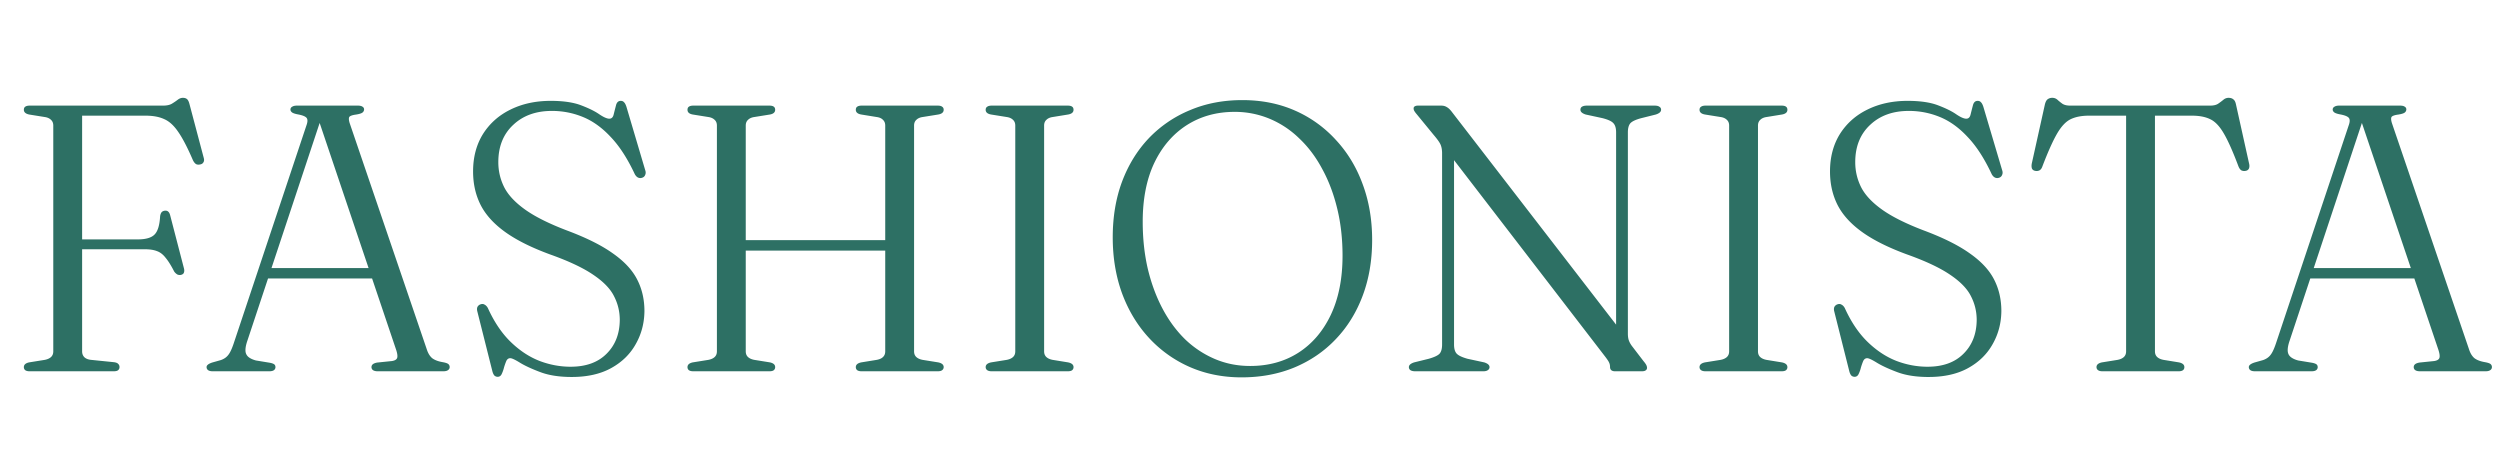 <svg width="303" height="57" viewBox="0 0 303 57" fill="none" xmlns="http://www.w3.org/2000/svg"><path d="M19.774 12.8q.667 0 1.058-.23.414-.253.713-.483.3-.23.621-.23.322 0 .506.161.184.16.299.621l1.725 6.509q.092.322-.046.529-.115.207-.391.253-.3.069-.506-.046-.207-.138-.368-.46-.99-2.3-1.794-3.45-.782-1.15-1.702-1.541-.897-.414-2.254-.414H9.953v28.566q0 .437.276.713.3.276.851.322l2.714.276q.39.046.529.207a.49.49 0 0 1 .161.391.46.46 0 0 1-.161.368q-.16.138-.552.138H3.605q-.368 0-.552-.138a.46.46 0 0 1-.161-.368q0-.437.644-.575l1.863-.299q.506-.092.782-.345.276-.254.276-.69v-27.37q0-.437-.276-.69-.276-.276-.782-.345l-1.863-.299q-.645-.138-.644-.575 0-.253.161-.368.185-.138.552-.138zM8.228 29.015h8.464q1.449 0 2.024-.575.599-.575.69-2.231.045-.3.161-.46t.368-.207q.53-.091.69.552l1.679 6.463q.069.3-.023.506-.069.184-.345.253a.7.7 0 0 1-.437-.046 1.25 1.25 0 0 1-.391-.368q-.552-1.08-1.035-1.656-.46-.598-1.035-.805-.575-.23-1.472-.23H8.228zm23.778 3.473h13.57l.161 1.265H31.753zm1.38 12.006a.44.44 0 0 1-.184.368q-.184.138-.575.138h-6.831q-.39 0-.575-.138a.44.44 0 0 1-.184-.368q0-.161.138-.276.138-.138.529-.276l1.058-.299q.598-.207.92-.644.345-.436.713-1.587l8.74-26.197q.23-.621.046-.897t-.989-.437q-.53-.092-.759-.23-.23-.16-.23-.368 0-.23.207-.345.207-.138.575-.138h7.383q.39 0 .575.138a.36.36 0 0 1 .184.322.48.48 0 0 1-.207.391q-.184.138-.736.23-.713.092-.851.299-.115.207.046.736l9.338 27.393q.23.736.667 1.104.46.345 1.288.483.506.092.667.23a.46.46 0 0 1 .161.368.42.42 0 0 1-.207.368q-.184.138-.575.138h-7.935q-.368 0-.575-.138a.44.44 0 0 1-.184-.368q0-.207.161-.345t.529-.207l1.794-.184q.575-.092.644-.437t-.184-1.058l-9.453-28.037.529-.23-9.062 27.301q-.253.736-.23 1.219a1 1 0 0 0 .345.736q.322.276.92.437l1.679.276q.368.069.529.184.16.115.161.345m35.911 1.196q-2.23 0-3.772-.575-1.54-.575-2.46-1.127-.92-.575-1.22-.575-.321 0-.483.345a8 8 0 0 0-.276.782 4 4 0 0 1-.276.782q-.16.345-.483.345a.56.56 0 0 1-.414-.161q-.137-.16-.23-.483l-1.84-7.314q-.069-.3.023-.506a.64.64 0 0 1 .391-.322q.276-.092.483.046.23.116.391.414 1.15 2.53 2.76 4.094t3.473 2.3q1.863.713 3.795.713 2.784 0 4.347-1.564 1.587-1.564 1.61-4.094 0-1.541-.69-2.875-.666-1.357-2.507-2.599-1.84-1.264-5.267-2.484-3.38-1.242-5.428-2.714-2.046-1.472-2.967-3.266-.92-1.817-.92-4.071 0-2.6 1.196-4.531 1.22-1.932 3.335-2.967 2.14-1.058 4.876-1.058 2.254 0 3.657.529 1.404.53 2.208 1.081.805.552 1.242.552.414 0 .53-.529.137-.552.275-1.081.138-.552.575-.552.254 0 .391.161.161.138.3.552l2.276 7.682q.115.322 0 .575a.55.55 0 0 1-.368.345.64.64 0 0 1-.506-.023q-.23-.116-.39-.414-1.335-2.852-2.922-4.508-1.564-1.68-3.358-2.415a9.8 9.8 0 0 0-3.772-.736q-2.898 0-4.692 1.702-1.794 1.68-1.794 4.508 0 1.61.713 3.036.714 1.402 2.507 2.691t5.037 2.53q3.588 1.335 5.635 2.806 2.07 1.449 2.944 3.174.874 1.702.874 3.818-.023 2.185-1.058 4.002-1.011 1.816-2.967 2.898-1.955 1.08-4.784 1.081m19.156-16.583h20.079v1.265H88.453zm1.932 13.478q0 .436.276.69t.782.345l1.863.299q.645.138.644.575a.46.46 0 0 1-.161.368q-.16.138-.552.138h-9.2q-.368 0-.552-.138a.46.46 0 0 1-.161-.368q0-.437.644-.575l1.863-.299q.506-.092.782-.345.276-.254.276-.69v-27.37q0-.437-.276-.69-.276-.276-.782-.345l-1.863-.299q-.645-.115-.644-.575 0-.253.161-.368.184-.138.552-.138h9.2q.39 0 .552.138.16.116.161.368 0 .46-.644.575l-1.863.299q-.506.069-.782.345-.276.254-.276.69zm20.401 0q0 .436.276.69t.782.345l1.863.299q.667.138.667.575a.44.44 0 0 1-.184.368q-.16.138-.552.138h-9.2q-.367 0-.552-.138a.46.46 0 0 1-.161-.368q0-.437.667-.575l1.84-.299q.529-.092.782-.345.276-.254.276-.69v-27.37q0-.437-.276-.69-.253-.276-.782-.345l-1.84-.299q-.667-.115-.667-.575 0-.253.161-.368.185-.138.552-.138h9.2q.392 0 .552.138.184.116.184.368 0 .46-.667.575l-1.863.299q-.506.069-.782.345-.276.254-.276.69zm15.761 0q0 .436.276.69t.782.345l1.84.299q.667.138.667.575a.46.46 0 0 1-.161.368q-.16.138-.552.138h-9.2q-.368 0-.552-.138a.44.44 0 0 1-.184-.368q0-.437.667-.575l1.863-.299q.506-.092.782-.345.276-.254.276-.69v-27.37q0-.437-.276-.69-.276-.276-.782-.345l-1.863-.299q-.667-.115-.667-.575 0-.253.184-.368.185-.138.552-.138h9.2q.392 0 .552.138.16.116.161.368 0 .46-.667.575l-1.84.299q-.506.069-.782.345-.276.254-.276.69zm24.025-30.452q3.495 0 6.371 1.265a14.6 14.6 0 0 1 4.968 3.565q2.115 2.277 3.243 5.359 1.15 3.082 1.15 6.762 0 3.704-1.15 6.762-1.15 3.06-3.266 5.267-2.094 2.208-5.014 3.427-2.898 1.196-6.394 1.196-3.428 0-6.302-1.265a14.8 14.8 0 0 1-4.945-3.542q-2.094-2.277-3.243-5.382-1.127-3.105-1.127-6.785 0-3.703 1.127-6.739 1.149-3.06 3.243-5.267a14.6 14.6 0 0 1 4.991-3.404q2.874-1.22 6.348-1.219m12.144 18.86q0-3.059-.644-5.704-.644-2.668-1.817-4.807-1.15-2.162-2.783-3.703a11.4 11.4 0 0 0-3.611-2.392 10.9 10.9 0 0 0-4.232-.828q-3.267 0-5.796 1.61-2.508 1.61-3.933 4.577-1.404 2.967-1.403 7.13 0 3.06.621 5.727.643 2.669 1.794 4.83 1.149 2.162 2.76 3.726a12 12 0 0 0 3.611 2.369q1.977.828 4.232.828 3.311 0 5.819-1.587 2.53-1.61 3.956-4.6 1.425-3.013 1.426-7.176m17.815 13.501a.42.42 0 0 1-.207.368q-.183.138-.552.138h-8.234q-.39 0-.598-.138a.44.44 0 0 1-.184-.368q0-.368.644-.575l1.771-.437q.966-.276 1.288-.598.322-.345.322-1.127V18.573q0-.575-.161-.989-.16-.414-.828-1.196l-2.093-2.553a2.5 2.5 0 0 1-.299-.414.6.6 0 0 1-.069-.276q0-.184.138-.253.139-.092.391-.092h2.806q.414 0 .69.184.3.16.644.621l20.562 26.634-.69 1.15V16.043q0-.782-.345-1.127-.321-.346-1.311-.598l-2.024-.437q-.644-.207-.644-.575 0-.253.184-.368.208-.138.598-.138h8.211q.392 0 .575.138a.39.39 0 0 1 .207.368q0 .368-.644.575l-1.748.437q-.966.253-1.311.598-.321.345-.322 1.127v24.38q0 .505.115.828t.345.644l1.426 1.863q.254.3.345.483a.8.8 0 0 1 .092.345.35.35 0 0 1-.161.299q-.138.115-.483.115h-3.22q-.621 0-.621-.529 0-.3-.115-.529-.092-.23-.575-.851l-19.251-25.024 1.035-.851v24.541q0 .759.322 1.104t1.311.621l2.024.437q.645.207.644.575m32.536-1.909q0 .436.276.69.275.253.782.345l1.84.299q.666.138.667.575a.46.46 0 0 1-.161.368q-.162.138-.552.138h-9.2q-.369 0-.552-.138a.44.44 0 0 1-.184-.368q0-.437.667-.575l1.863-.299q.506-.092.782-.345.276-.254.276-.69v-27.37q0-.437-.276-.69-.276-.276-.782-.345l-1.863-.299q-.667-.115-.667-.575 0-.253.184-.368.183-.138.552-.138h9.2q.39 0 .552.138.16.116.161.368 0 .46-.667.575l-1.84.299q-.507.069-.782.345-.276.254-.276.69zm20.689 3.105q-2.23 0-3.772-.575-1.54-.575-2.461-1.127-.92-.575-1.219-.575-.321 0-.483.345a8 8 0 0 0-.276.782 3.8 3.8 0 0 1-.276.782q-.16.345-.483.345a.56.56 0 0 1-.414-.161q-.137-.16-.23-.483l-1.84-7.314q-.069-.3.023-.506a.64.64 0 0 1 .391-.322q.276-.092.483.046.23.116.391.414 1.15 2.53 2.76 4.094t3.473 2.3q1.863.713 3.795.713 2.784 0 4.347-1.564 1.587-1.564 1.61-4.094 0-1.541-.69-2.875-.666-1.357-2.507-2.599-1.84-1.264-5.267-2.484-3.38-1.242-5.428-2.714-2.046-1.472-2.967-3.266-.92-1.817-.92-4.071 0-2.6 1.196-4.531 1.22-1.932 3.335-2.967 2.14-1.058 4.876-1.058 2.255 0 3.657.529 1.404.53 2.208 1.081.806.552 1.242.552.415 0 .529-.529.138-.552.276-1.081.138-.552.575-.552.253 0 .391.161.161.138.299.552l2.277 7.682q.115.322 0 .575a.55.55 0 0 1-.368.345.64.64 0 0 1-.506-.023q-.23-.116-.391-.414-1.334-2.852-2.921-4.508-1.563-1.68-3.358-2.415a9.8 9.8 0 0 0-3.772-.736q-2.898 0-4.692 1.702-1.794 1.68-1.794 4.508 0 1.61.713 3.036.714 1.402 2.507 2.691t5.037 2.53q3.588 1.335 5.635 2.806 2.07 1.449 2.944 3.174.874 1.702.874 3.818-.023 2.185-1.058 4.002-1.011 1.816-2.967 2.898-1.955 1.08-4.784 1.081m17.143-32.89h16.974q.621 0 .966-.23.368-.253.644-.483a.95.95 0 0 1 .621-.23q.368 0 .575.184.23.16.322.621l1.587 7.153q.091.368-.023.621-.115.23-.414.276a.8.8 0 0 1-.506-.069q-.207-.138-.345-.483-1.012-2.69-1.771-3.979-.76-1.311-1.633-1.725-.875-.437-2.231-.437h-4.485v28.566q0 .436.276.69.275.253.782.345l1.84.299q.667.138.667.575 0 .506-.713.506h-9.2q-.369 0-.552-.138a.44.44 0 0 1-.184-.368q0-.437.667-.575l1.863-.299q.506-.092.782-.345.276-.254.276-.69V14.019h-4.508q-1.335 0-2.231.437-.874.437-1.633 1.748-.76 1.311-1.771 3.956-.115.345-.345.483a.8.8 0 0 1-.506.069q-.3-.046-.414-.276-.092-.254-.023-.621l1.587-7.153q.114-.46.322-.621a.9.9 0 0 1 .575-.184.9.9 0 0 1 .621.23q.252.23.598.483.345.23.943.23m28.627 19.688h13.57l.161 1.265h-13.984zm1.38 12.006a.44.44 0 0 1-.184.368q-.185.138-.575.138h-6.831q-.392 0-.575-.138a.44.44 0 0 1-.184-.368q0-.161.138-.276.138-.138.529-.276l1.058-.299q.597-.207.92-.644.344-.436.713-1.587l8.74-26.197q.23-.621.046-.897-.185-.276-.989-.437-.53-.092-.759-.23-.23-.16-.23-.368 0-.23.207-.345.206-.138.575-.138h7.383q.39 0 .575.138a.36.36 0 0 1 .184.322.48.48 0 0 1-.207.391q-.184.138-.736.23-.714.092-.851.299-.116.207.046.736l9.338 27.393q.23.736.667 1.104.46.345 1.288.483.505.092.667.23a.46.46 0 0 1 .161.368.42.42 0 0 1-.207.368q-.185.138-.575.138h-7.935q-.369 0-.575-.138a.44.44 0 0 1-.184-.368q0-.207.161-.345.16-.138.529-.207l1.794-.184q.575-.092.644-.437.068-.345-.184-1.058l-9.453-28.037.529-.23-9.062 27.301q-.254.736-.23 1.219.022.46.345.736.321.276.92.437l1.679.276q.367.069.529.184.16.115.161.345" fill="#2D7064"/></svg>